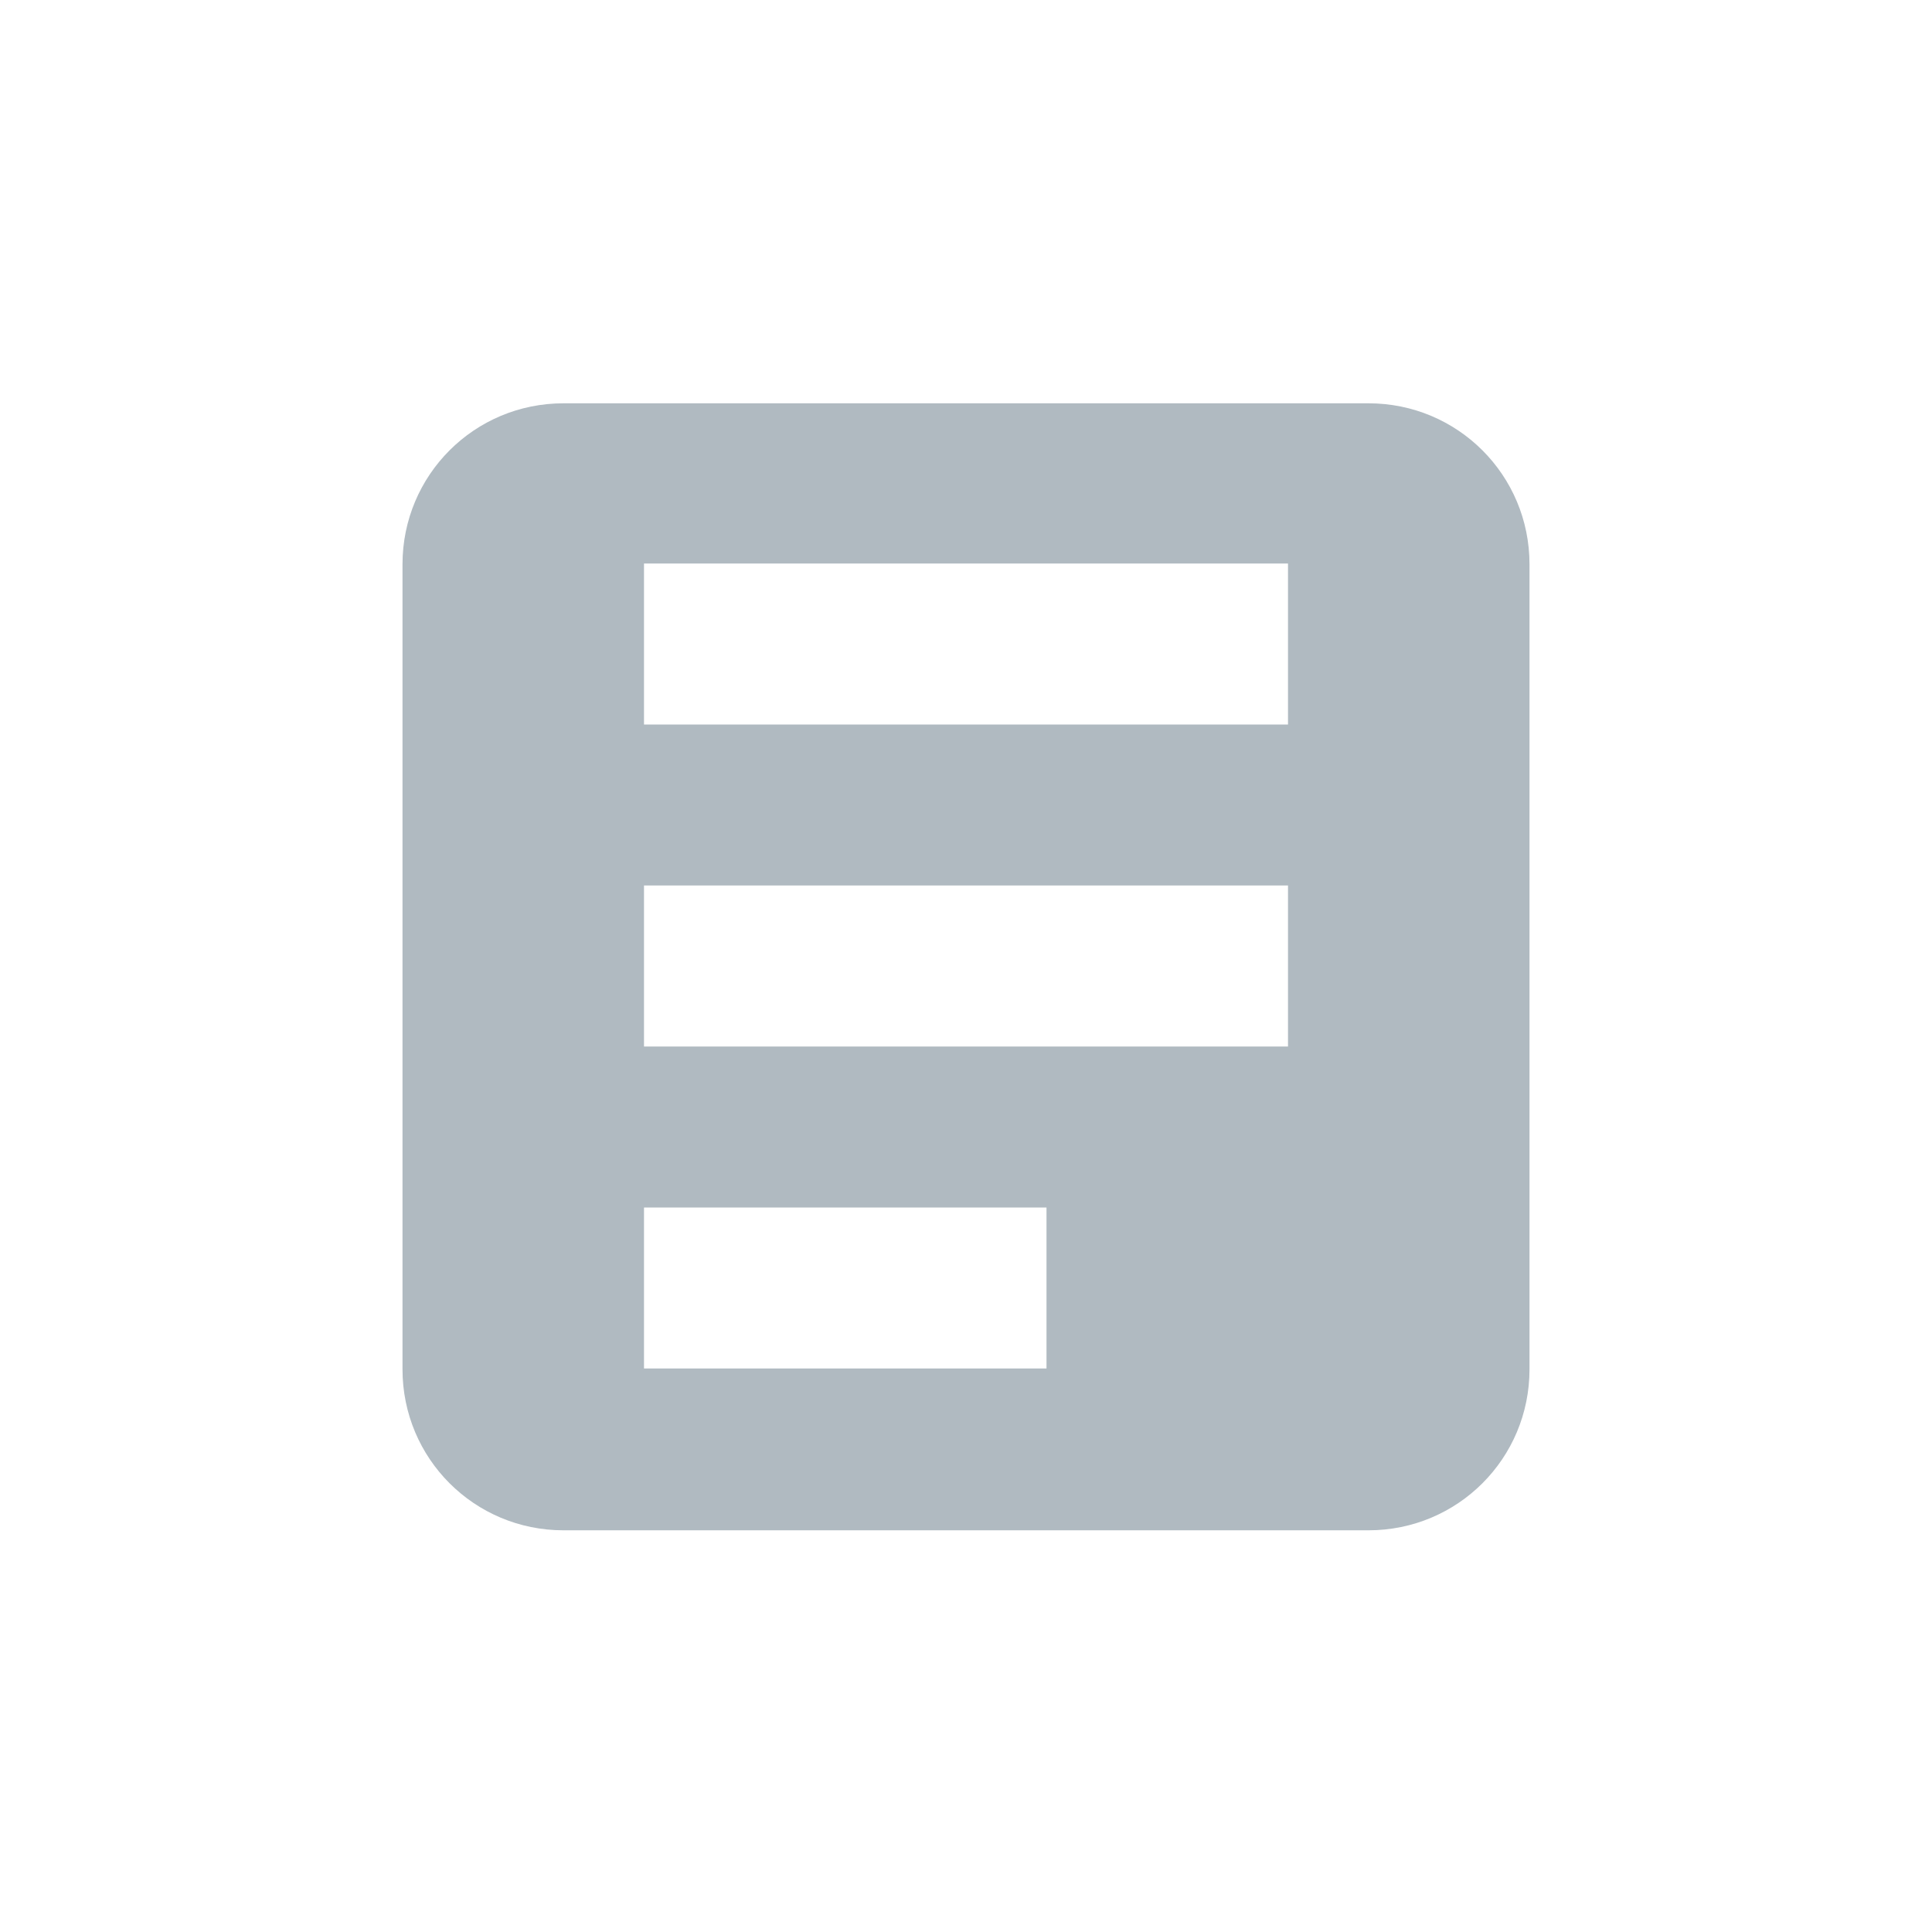 <svg xmlns="http://www.w3.org/2000/svg" width="24" height="24" viewBox="0 0 24 24">
 <defs>
  <style id="current-color-scheme" type="text/css">
   .ColorScheme-Text { color:#b0bac1; } .ColorScheme-Highlight { color:#4285f4; } .ColorScheme-NeutralText { color:#ff9800; } .ColorScheme-PositiveText { color:#4caf50; } .ColorScheme-NegativeText { color:#f44336; }
  </style>
 </defs>
 <path style="fill:currentColor" class="ColorScheme-Text" d="M 3 1.01 C 1.892 1.01 1 1.902 1 3.01 L 1 13.01 C 1 14.118 1.892 15.01 3 15.01 L 13 15.01 C 14.108 15.01 15 14.118 15 13.01 L 15 3.01 C 15 1.902 14.108 1.01 13 1.01 L 3 1.01 z M 4 3 L 12 3 L 12 5 L 4 5 L 4 3 z M 4 7 L 12 7 L 12 9 L 4 9 L 4 7 z M 4 11 L 9 11 L 9 13 L 4 13 L 4 11 z" transform="translate(4 4)"/>
</svg>
